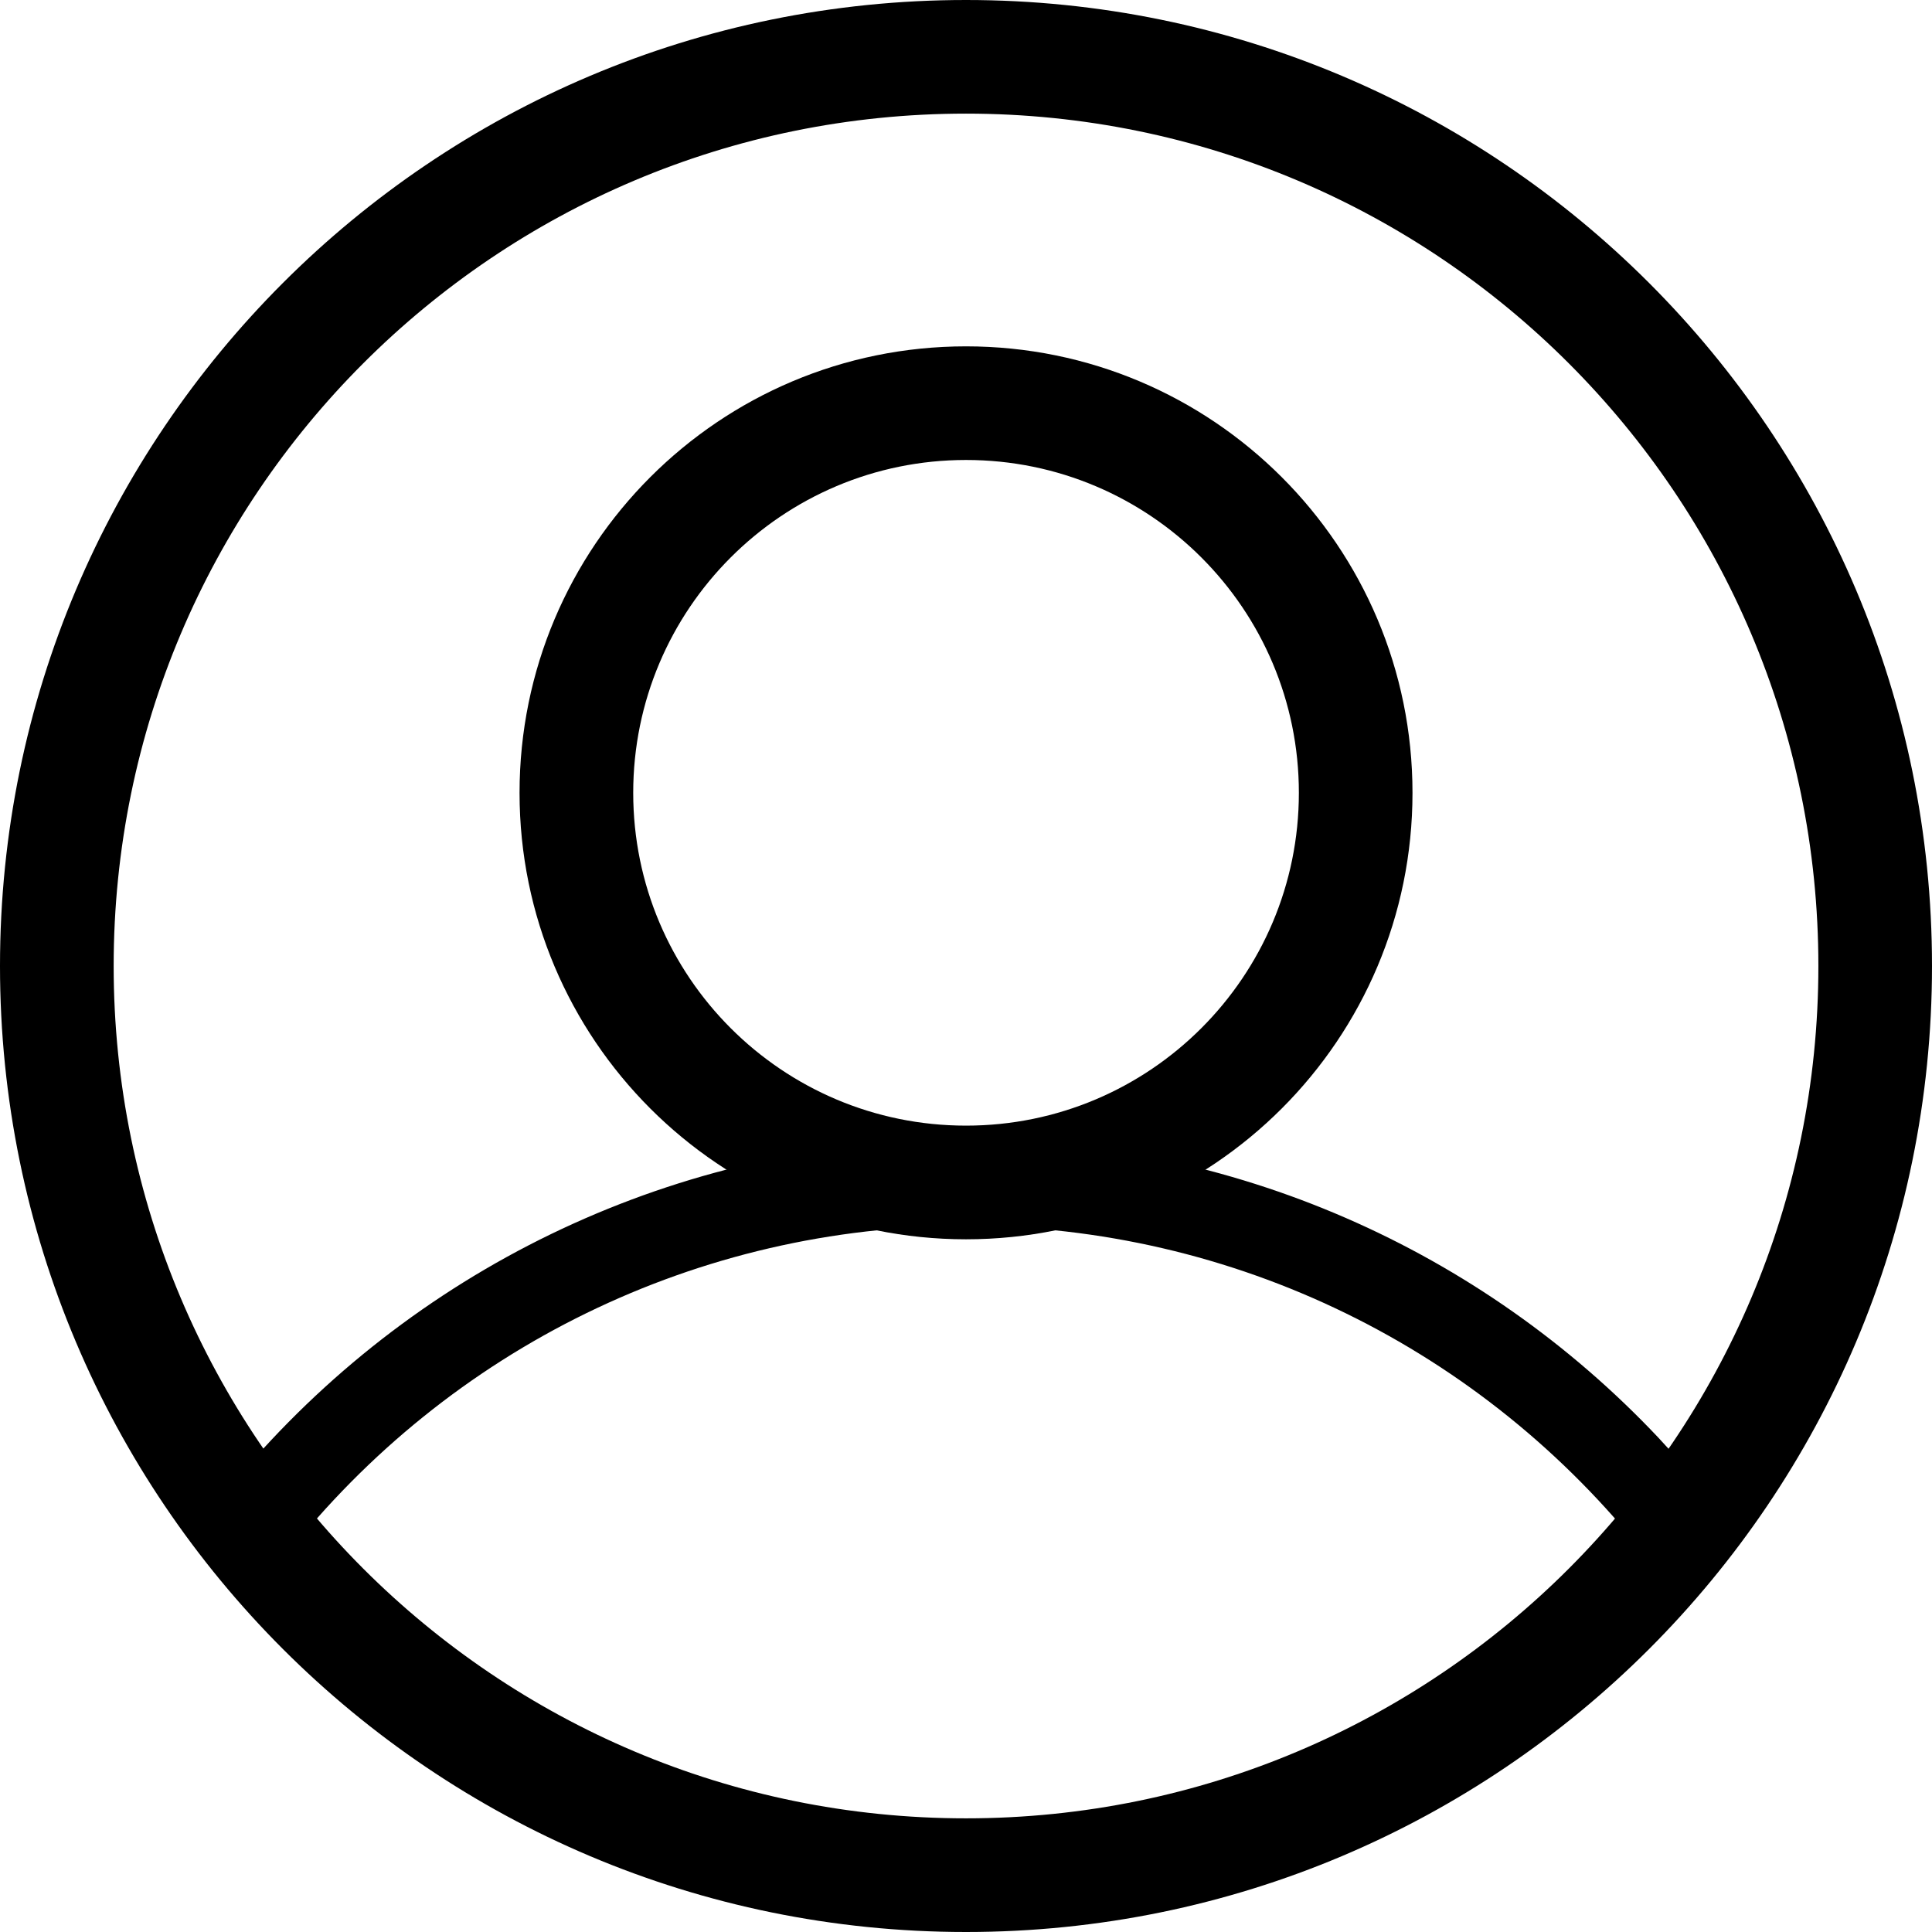<svg width="48" height="48" viewBox="0 0 48 48" fill="none" xmlns="http://www.w3.org/2000/svg">
<path fill-rule="evenodd" clip-rule="evenodd" d="M47.663 24C47.663 10.931 37.069 0.336 24 0.336C10.93 0.336 0.336 10.931 0.336 24C0.336 29.39 2.145 34.508 5.414 38.65L6.259 39.719L7.103 38.65C11.159 33.51 17.326 30.454 24 30.454C30.673 30.454 36.84 33.511 40.894 38.651L41.738 39.722L42.583 38.652C45.854 34.508 47.663 29.391 47.663 24ZM45.513 24C45.513 28.186 44.314 32.188 42.112 35.613L41.688 36.249L41.204 35.721C36.787 31.038 30.618 28.303 24 28.303C17.137 28.303 10.757 31.244 6.311 36.247C3.84 32.687 2.487 28.448 2.487 24C2.487 12.119 12.119 2.487 24 2.487C35.881 2.487 45.513 12.119 45.513 24Z" fill="black"/>
<path fill-rule="evenodd" clip-rule="evenodd" d="M48 24C48 10.745 37.255 0 24 0C10.745 0 0 10.745 0 24C0 37.255 10.745 48 24 48C37.255 48 48 37.255 48 24ZM2.824 24C2.824 12.304 12.305 2.823 24 2.823C35.696 2.823 45.177 12.304 45.177 24C45.177 35.695 35.696 45.176 24 45.176C12.305 45.176 2.824 35.695 2.824 24Z" fill="black"/>
<path fill-rule="evenodd" clip-rule="evenodd" d="M35.093 19.698C35.093 13.571 30.127 8.605 24 8.605C17.874 8.605 12.908 13.571 12.908 19.698C12.908 25.824 17.874 30.79 24 30.79C30.127 30.79 35.093 25.824 35.093 19.698ZM15.732 19.697C15.732 15.131 19.434 11.428 24.001 11.428C28.567 11.428 32.27 15.131 32.27 19.697C32.27 24.264 28.567 27.966 24.001 27.966C19.434 27.966 15.732 24.264 15.732 19.697Z" fill="black"/>
</svg>
